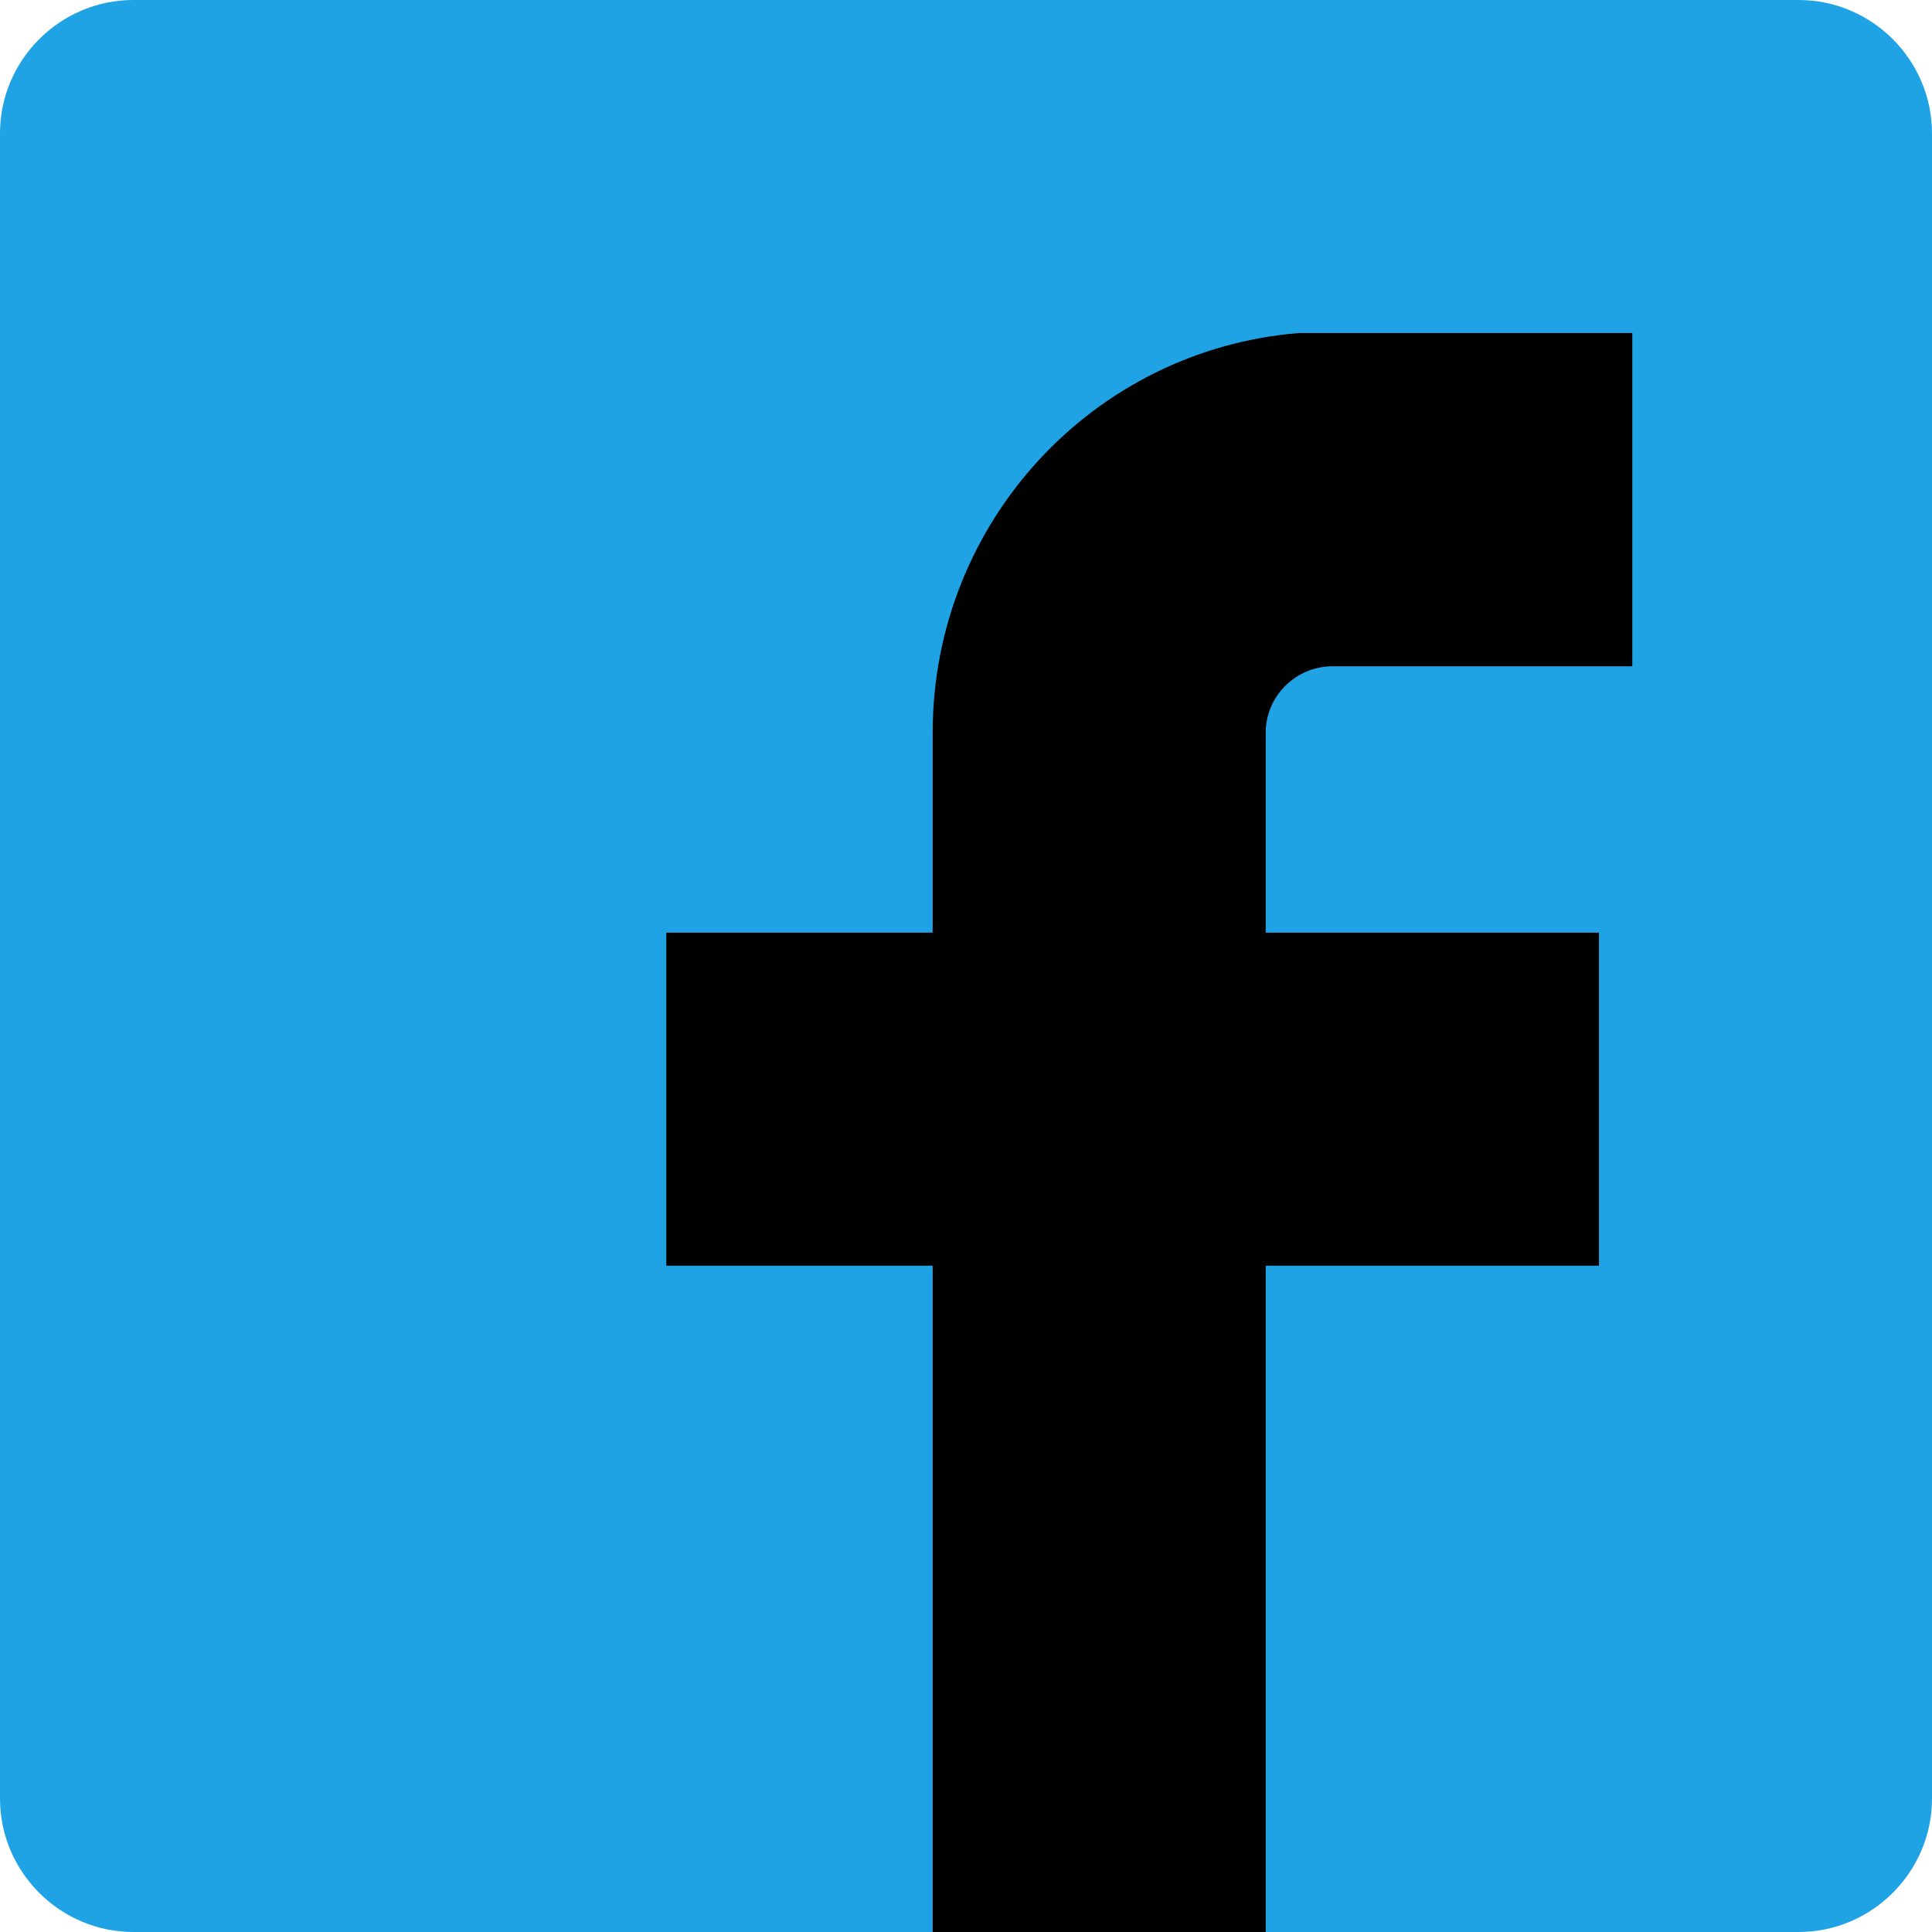 <?xml version="1.0" encoding="UTF-8"?>
<svg xmlns="http://www.w3.org/2000/svg" xmlns:xlink="http://www.w3.org/1999/xlink" width="24px" height="24px" viewBox="0 0 24 24" version="1.1">
<g id="surface1">
<path style=" stroke:none;fill-rule:nonzero;fill:rgb(12.157%,63.922%,89.804%);fill-opacity:1;" d="M 22.344 24 L 1.656 24 C 0.746 24 0 23.254 0 22.344 L 0 1.656 C 0 0.746 0.746 0 1.656 0 L 22.344 0 C 23.254 0 24 0.746 24 1.656 L 24 22.344 C 24 23.254 23.254 24 22.344 24 "/>
<path style=" stroke:none;fill-rule:nonzero;fill:rgb(0%,0%,0%);fill-opacity:1;" d="M 20.277 4.137 L 20.277 8.277 L 16.551 8.277 C 16.098 8.277 15.723 8.648 15.723 9.102 L 15.723 11.586 L 19.863 11.586 L 19.863 15.723 L 15.723 15.723 L 15.723 24 L 11.586 24 L 11.586 15.723 L 8.277 15.723 L 8.277 11.586 L 11.586 11.586 L 11.586 9.102 C 11.586 6.496 13.574 4.344 16.137 4.137 Z M 20.277 4.137 "/>
</g>
</svg>
